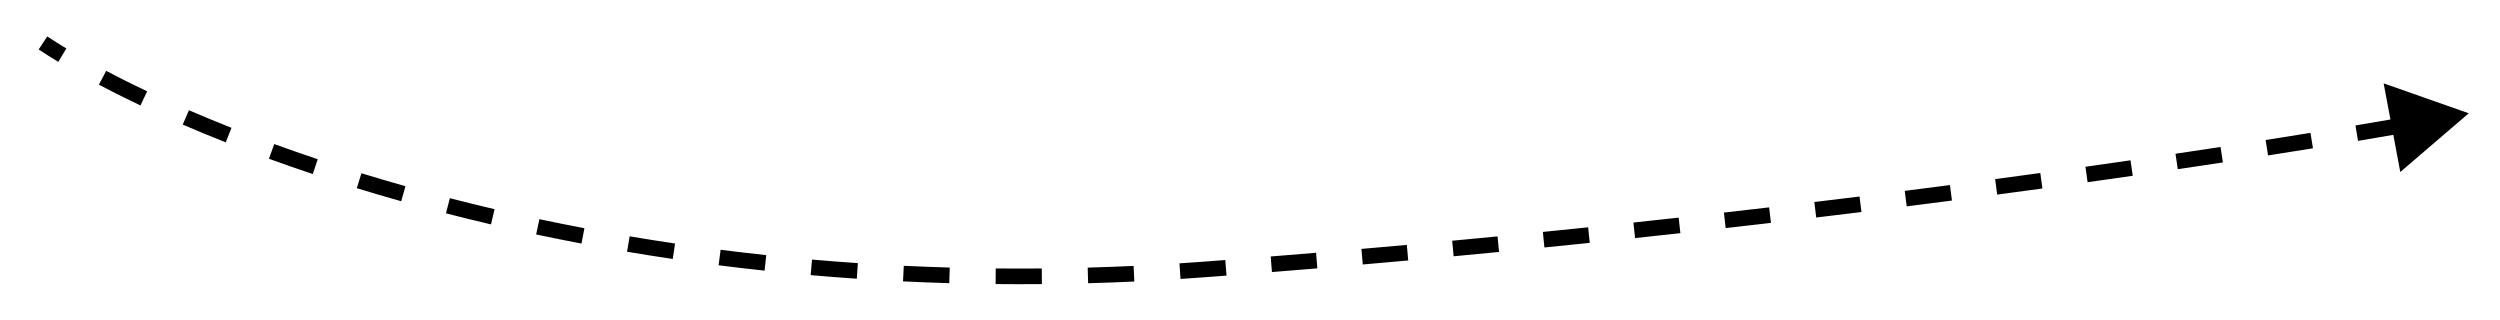 <svg width="320" height="41" viewBox="0 0 320 41" fill="none" xmlns="http://www.w3.org/2000/svg">
<g filter="url(#filter0_d_176_40)">
<path d="M316 10.5L305.107 6.669L307.236 18.018L316 10.5ZM5.5 1.5L4.949 2.334C5.722 2.845 6.56 3.374 7.461 3.918L7.977 3.062L8.494 2.206C7.615 1.675 6.8 1.16 6.051 0.666L5.5 1.5ZM13.123 5.957L12.657 6.841C14.299 7.707 16.073 8.596 17.977 9.499L18.406 8.596L18.834 7.692C16.955 6.801 15.205 5.924 13.59 5.072L13.123 5.957ZM23.786 11.029L23.39 11.947C25.14 12.703 26.976 13.463 28.894 14.222L29.262 13.292L29.63 12.362C27.73 11.611 25.914 10.859 24.183 10.111L23.786 11.029ZM34.764 15.379L34.422 16.319C36.232 16.977 38.104 17.631 40.036 18.278L40.353 17.329L40.67 16.381C38.755 15.74 36.899 15.092 35.105 14.439L34.764 15.379ZM45.966 19.13L45.672 20.086C47.518 20.654 49.413 21.213 51.355 21.76L51.626 20.798L51.898 19.835C49.971 19.292 48.091 18.738 46.26 18.174L45.966 19.13ZM57.333 22.337L57.083 23.305C58.966 23.79 60.888 24.264 62.849 24.723L63.077 23.749L63.305 22.776C61.359 22.32 59.451 21.85 57.583 21.369L57.333 22.337ZM68.835 25.033L68.628 26.012C70.53 26.414 72.465 26.803 74.432 27.177L74.619 26.195L74.805 25.212C72.852 24.841 70.93 24.455 69.042 24.055L68.835 25.033ZM80.428 27.236L80.262 28.222C82.184 28.546 84.135 28.855 86.113 29.148L86.26 28.158L86.406 27.169C84.441 26.879 82.504 26.572 80.595 26.25L80.428 27.236ZM92.109 28.963L91.983 29.955C93.919 30.201 95.881 30.431 97.867 30.644L97.973 29.65L98.08 28.656C96.107 28.444 94.159 28.215 92.235 27.971L92.109 28.963ZM103.851 30.221L103.764 31.217C105.711 31.387 107.68 31.54 109.671 31.675L109.738 30.677L109.806 29.679C107.828 29.546 105.872 29.394 103.938 29.225L103.851 30.221ZM115.635 31.018L115.586 32.017C117.541 32.112 119.515 32.188 121.508 32.246L121.537 31.246L121.566 30.247C119.586 30.189 117.625 30.113 115.683 30.02L115.635 31.018ZM127.445 31.361L127.435 32.361C129.394 32.38 131.371 32.382 133.364 32.364L133.355 31.364L133.346 30.364C131.365 30.382 129.402 30.381 127.455 30.361L127.445 31.361ZM139.252 31.255L139.28 32.255C141.236 32.2 143.207 32.127 145.193 32.035L145.147 31.036L145.1 30.037C143.126 30.128 141.168 30.201 139.224 30.255L139.252 31.255ZM151.039 30.707L151.104 31.704C152.091 31.64 153.081 31.571 154.074 31.497L154 30.5L153.926 29.503C152.938 29.576 151.954 29.645 150.974 29.709L151.039 30.707ZM154 30.5L154.074 31.497C155.049 31.425 156.021 31.351 156.992 31.277L156.916 30.28L156.84 29.283C155.87 29.357 154.899 29.43 153.926 29.503L154 30.5ZM162.729 29.826L162.808 30.823C164.755 30.668 166.692 30.509 168.621 30.349L168.538 29.352L168.455 28.356C166.528 28.516 164.593 28.674 162.649 28.829L162.729 29.826ZM174.349 28.858L174.435 29.854C176.384 29.685 178.324 29.513 180.252 29.339L180.163 28.343L180.073 27.347C178.146 27.521 176.209 27.692 174.262 27.861L174.349 28.858ZM185.973 27.808L186.066 28.804C188.015 28.622 189.952 28.437 191.877 28.25L191.781 27.255L191.684 26.259C189.761 26.446 187.826 26.63 185.88 26.813L185.973 27.808ZM197.585 26.682L197.685 27.677C199.633 27.481 201.568 27.284 203.489 27.085L203.386 26.09L203.283 25.096C201.364 25.294 199.431 25.492 197.485 25.687L197.585 26.682ZM209.184 25.48L209.29 26.474C211.239 26.265 213.173 26.056 215.089 25.844L214.98 24.85L214.87 23.856C212.956 24.067 211.024 24.277 209.078 24.485L209.184 25.48ZM220.773 24.202L220.886 25.196C222.836 24.975 224.768 24.752 226.681 24.529L226.565 23.536L226.449 22.542C224.538 22.765 222.609 22.988 220.66 23.209L220.773 24.202ZM232.355 22.85L232.474 23.843C234.427 23.609 236.358 23.374 238.267 23.138L238.144 22.146L238.022 21.153C236.116 21.388 234.187 21.623 232.236 21.857L232.355 22.85ZM243.933 21.422L244.058 22.414C246.015 22.167 247.946 21.919 249.85 21.671L249.721 20.68L249.592 19.688C247.691 19.935 245.762 20.183 243.807 20.43L243.933 21.422ZM255.508 19.917L255.64 20.909C257.602 20.647 259.532 20.386 261.429 20.126L261.293 19.135L261.158 18.144C259.263 18.404 257.335 18.665 255.376 18.926L255.508 19.917ZM267.075 18.333L267.214 19.323C269.18 19.047 271.107 18.773 272.991 18.501L272.848 17.511L272.706 16.521C270.824 16.793 268.9 17.067 266.935 17.343L267.075 18.333ZM278.609 16.669L278.755 17.658C280.734 17.364 282.661 17.075 284.532 16.79L284.381 15.801L284.231 14.813C282.362 15.097 280.439 15.386 278.462 15.679L278.609 16.669ZM290.153 14.909L290.308 15.897C292.3 15.585 294.219 15.279 296.06 14.981L295.9 13.994L295.74 13.007C293.902 13.304 291.987 13.609 289.998 13.921L290.153 14.909ZM301.664 13.045L301.829 14.031C303.873 13.689 305.796 13.36 307.592 13.046L307.42 12.061L307.248 11.076C305.456 11.389 303.538 11.717 301.498 12.059L301.664 13.045Z" fill="black"/>
</g>
<defs>
<filter id="filter0_d_176_40" x="0.949" y="0.666" width="319.051" height="39.711" filterUnits="userSpaceOnUse" color-interpolation-filters="sRGB">
<feFlood flood-opacity="0" result="BackgroundImageFix"/>
<feColorMatrix in="SourceAlpha" type="matrix" values="0 0 0 0 0 0 0 0 0 0 0 0 0 0 0 0 0 0 127 0" result="hardAlpha"/>
<feOffset dy="4"/>
<feGaussianBlur stdDeviation="2"/>
<feComposite in2="hardAlpha" operator="out"/>
<feColorMatrix type="matrix" values="0 0 0 0 0 0 0 0 0 0 0 0 0 0 0 0 0 0 0.25 0"/>
<feBlend mode="normal" in2="BackgroundImageFix" result="effect1_dropShadow_176_40"/>
<feBlend mode="normal" in="SourceGraphic" in2="effect1_dropShadow_176_40" result="shape"/>
</filter>
</defs>
</svg>
